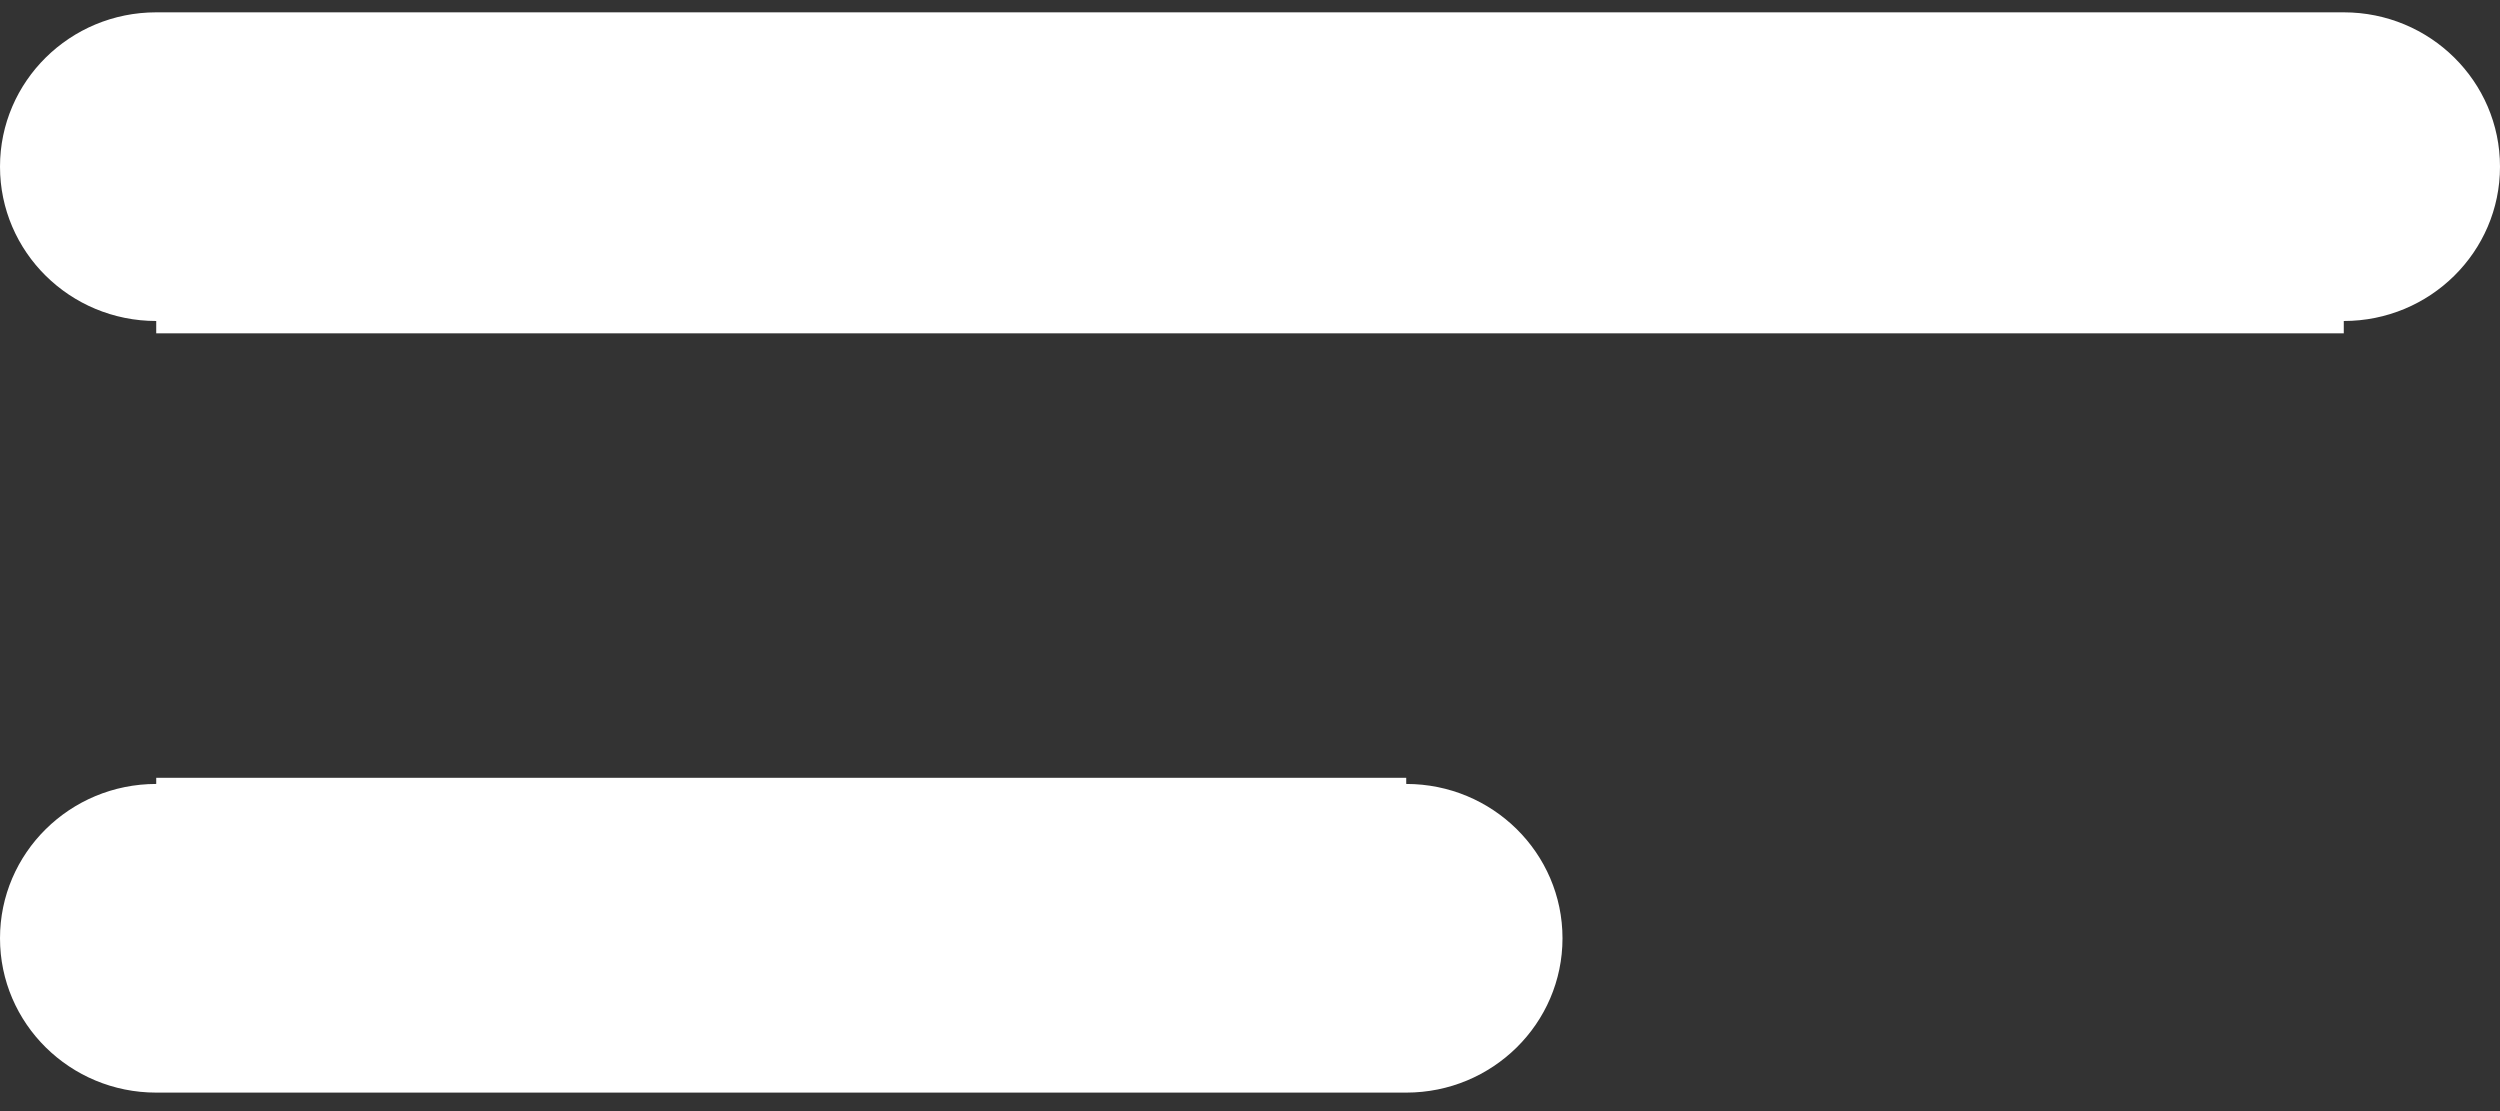 ﻿<?xml version="1.0" encoding="utf-8"?>
<svg version="1.1" xmlns:xlink="http://www.w3.org/1999/xlink" width="45px" height="20px" xmlns="http://www.w3.org/2000/svg">
  <rect width="100%" height="100%" fill="#333333" stroke="none"/>
  <defs>
    <pattern id="BGPattern" patternUnits="userSpaceOnUse" alignment="0 0" imageRepeat="None" />
    <mask fill="white" id="Clip571">
      <path d="M 42.188 0.222  L 2.812 0.222  C 1.259 0.222  0 1.466  0 3  C 0 4.534  1.259 5.778  2.812 5.778  C 2.812 5.778  2.812 5.778  2.812 6  L 42.188 6  C 42.188 5.778  42.188 5.778  42.188 5.778  C 43.741 5.778  45 4.534  45 3  C 45 1.466  43.741 0.222  42.188 0.222  Z M 25.312 14.111  C 25.312 14.111  25.312 14.111  25.312 14  L 2.812 14  C 2.812 14.111  2.812 14.111  2.812 14.111  C 1.259 14.111  0 15.355  0 16.889  C 0 18.423  1.259 19.667  2.812 19.667  L 25.312 19.667  C 26.866 19.667  28.125 18.423  28.125 16.889  C 28.125 15.355  26.866 14.111  25.312 14.111  Z " fill-rule="evenodd" />
    </mask>
  </defs>
  <g transform="matrix(1 0 0 1 -519 -1611 )">
    <path d="M 42.188 0.222  L 2.812 0.222  C 1.259 0.222  0 1.466  0 3  C 0 4.534  1.259 5.778  2.812 5.778  C 2.812 5.778  2.812 5.778  2.812 6  L 42.188 6  C 42.188 5.778  42.188 5.778  42.188 5.778  C 43.741 5.778  45 4.534  45 3  C 45 1.466  43.741 0.222  42.188 0.222  Z M 25.312 14.111  C 25.312 14.111  25.312 14.111  25.312 14  L 2.812 14  C 2.812 14.111  2.812 14.111  2.812 14.111  C 1.259 14.111  0 15.355  0 16.889  C 0 18.423  1.259 19.667  2.812 19.667  L 25.312 19.667  C 26.866 19.667  28.125 18.423  28.125 16.889  C 28.125 15.355  26.866 14.111  25.312 14.111  Z " fill-rule="nonzero" fill="rgba(255, 255, 255, 1)" stroke="none" transform="matrix(1 0 0 1 519 1611 )" class="fill" />
    <path d="M 42.188 0.222  L 2.812 0.222  C 1.259 0.222  0 1.466  0 3  C 0 4.534  1.259 5.778  2.812 5.778  C 2.812 5.778  2.812 5.778  2.812 6  L 42.188 6  C 42.188 5.778  42.188 5.778  42.188 5.778  C 43.741 5.778  45 4.534  45 3  C 45 1.466  43.741 0.222  42.188 0.222  Z " stroke-width="0" stroke-dasharray="0" stroke="rgba(255, 255, 255, 0)" fill="none" transform="matrix(1 0 0 1 519 1611 )" class="stroke" mask="url(#Clip571)" />
    <path d="M 25.312 14.111  C 25.312 14.111  25.312 14.111  25.312 14  L 2.812 14  C 2.812 14.111  2.812 14.111  2.812 14.111  C 1.259 14.111  0 15.355  0 16.889  C 0 18.423  1.259 19.667  2.812 19.667  L 25.312 19.667  C 26.866 19.667  28.125 18.423  28.125 16.889  C 28.125 15.355  26.866 14.111  25.312 14.111  Z " stroke-width="0" stroke-dasharray="0" stroke="rgba(255, 255, 255, 0)" fill="none" transform="matrix(1 0 0 1 519 1611 )" class="stroke" mask="url(#Clip571)" />
  </g>
</svg>